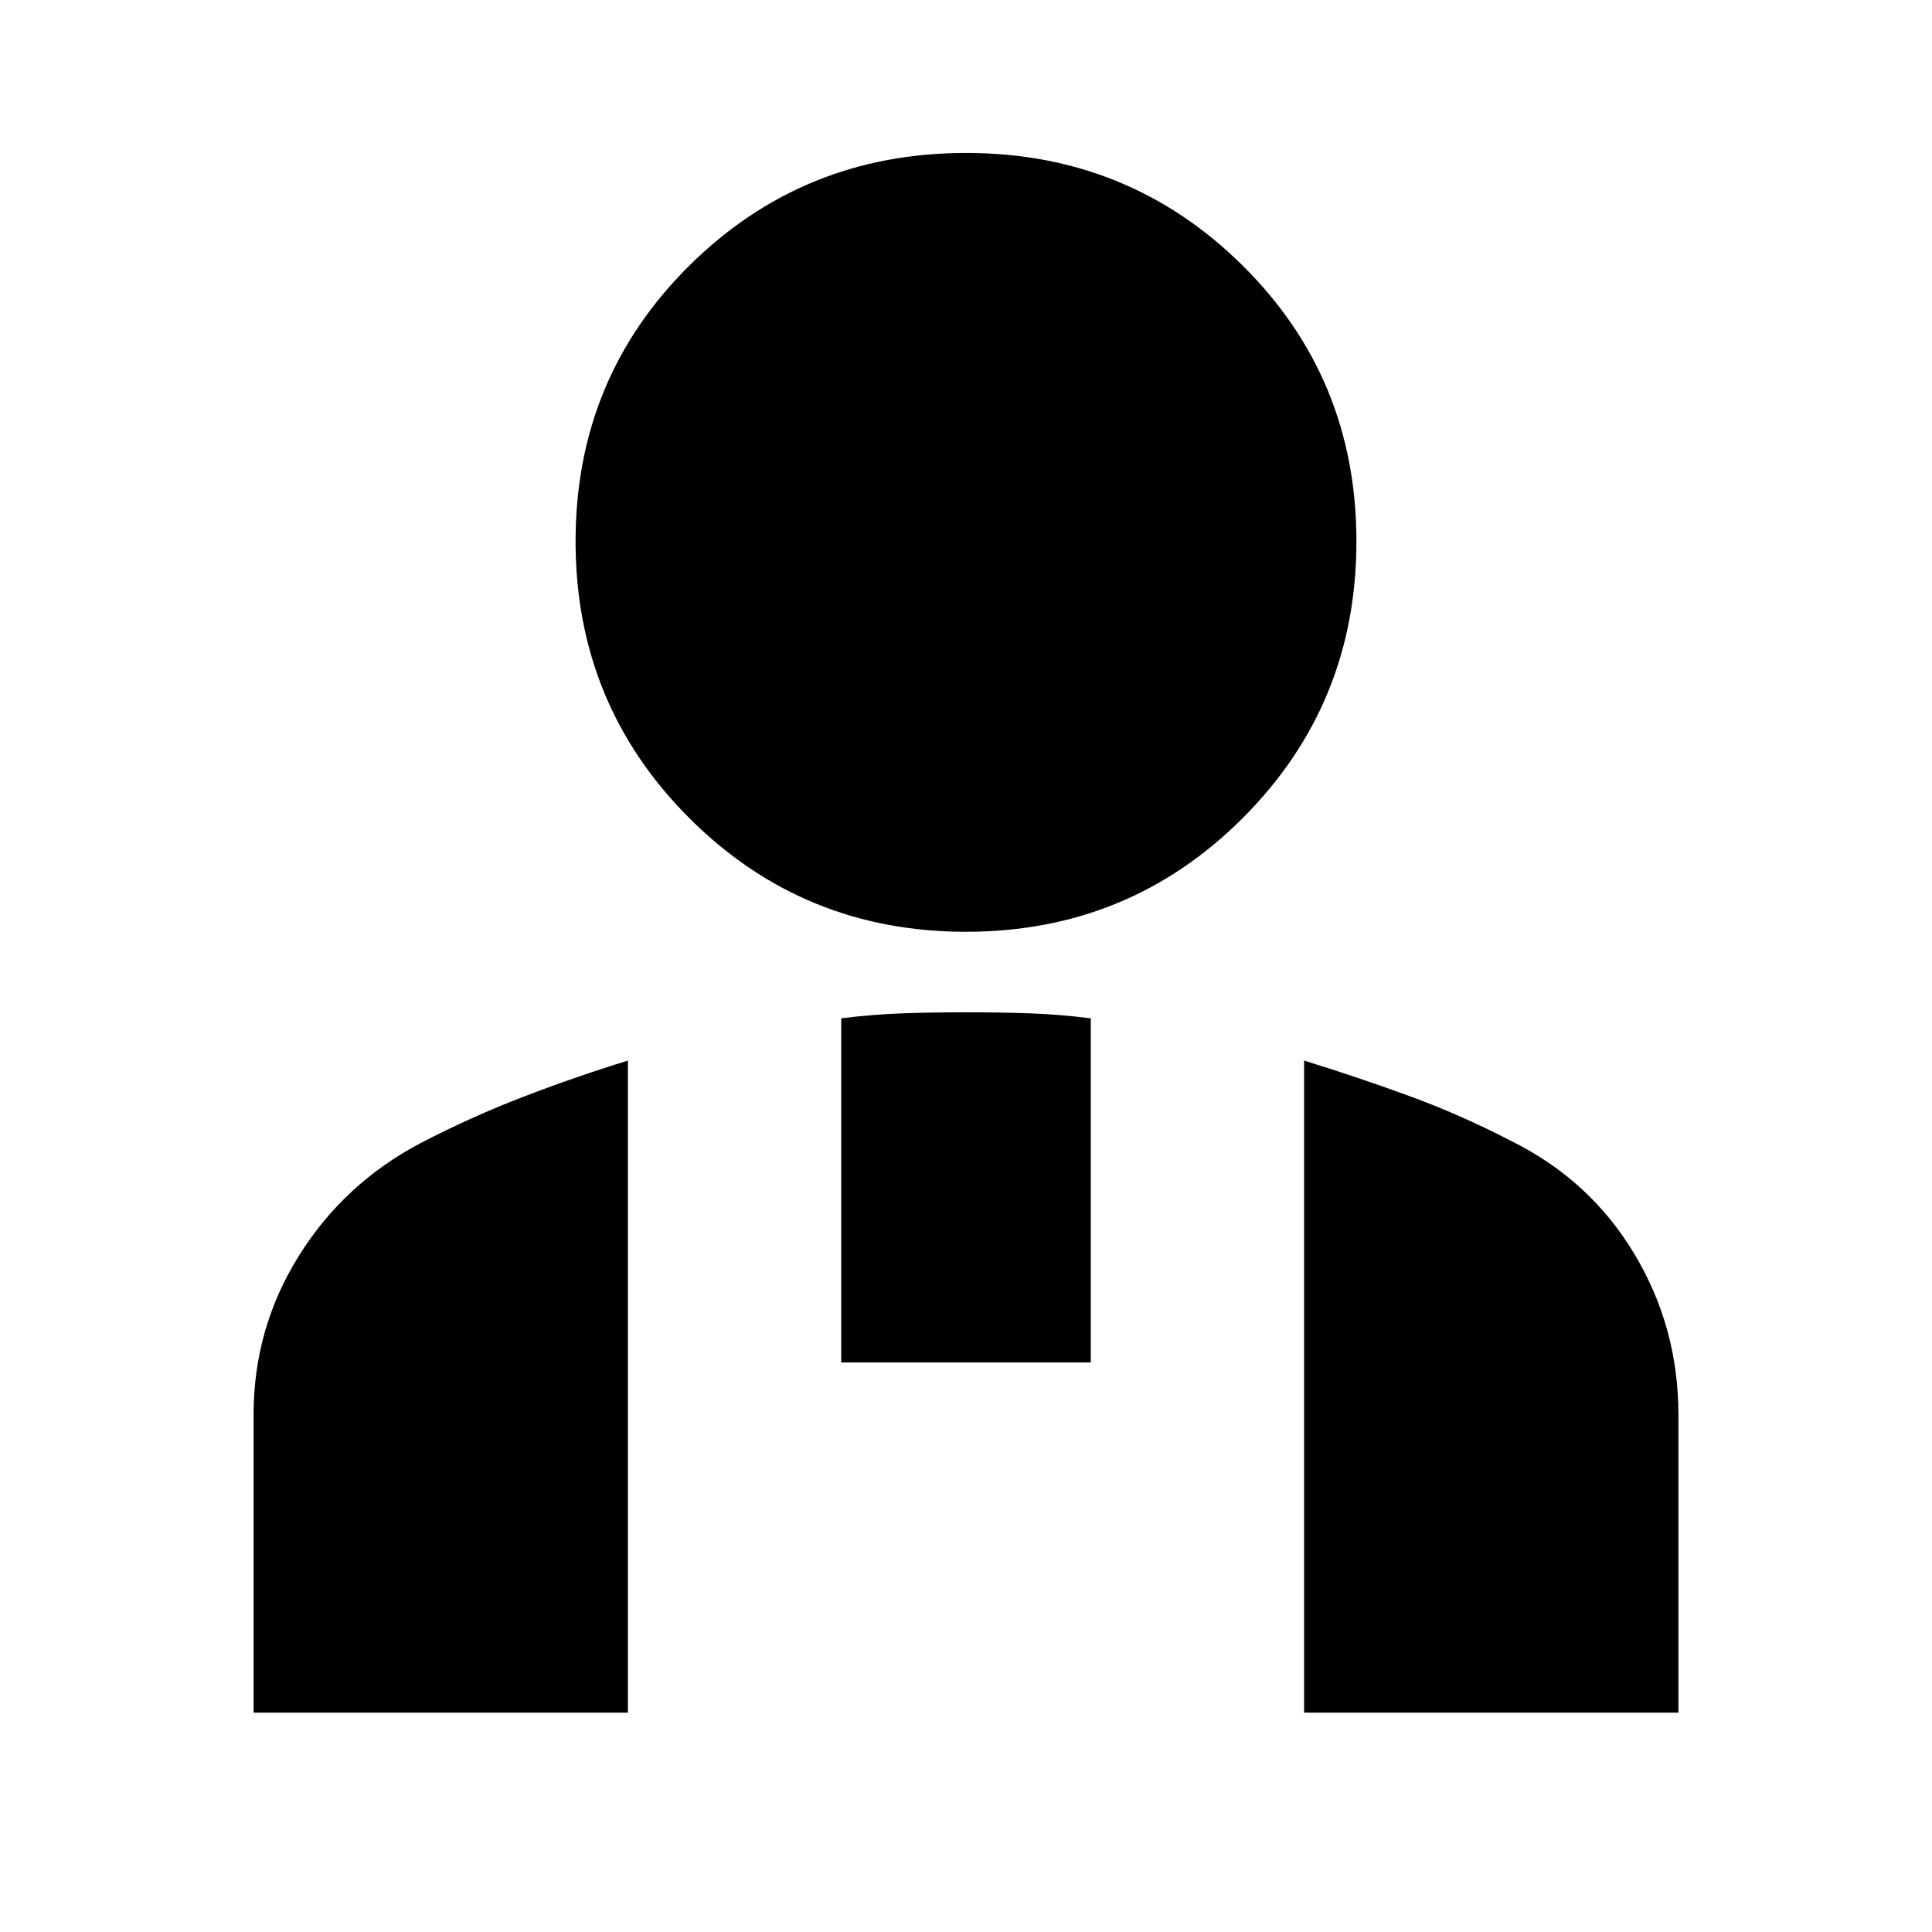 <svg xmlns="http://www.w3.org/2000/svg" height="24" viewBox="0 -960 960 960" width="24"><path d="M480-497q-81 0-137.5-56.5T286-691q0-81 56.5-137T480-884q81 0 137.5 56T674-691q0 81-56.5 137.5T480-497Zm168 388v-324q26 8 52 17.5t51 22.5q38.906 19.245 60.953 55.811Q834-300.623 834-257v148H648ZM418-283v-171q16-2 31-2.5t31-.5q16 0 31 .5t31 2.5v171H418ZM126-109v-148q0-42.967 22.5-78.984Q171-372 209-392q25-13 51-23t52-18v324H126Z"/></svg>